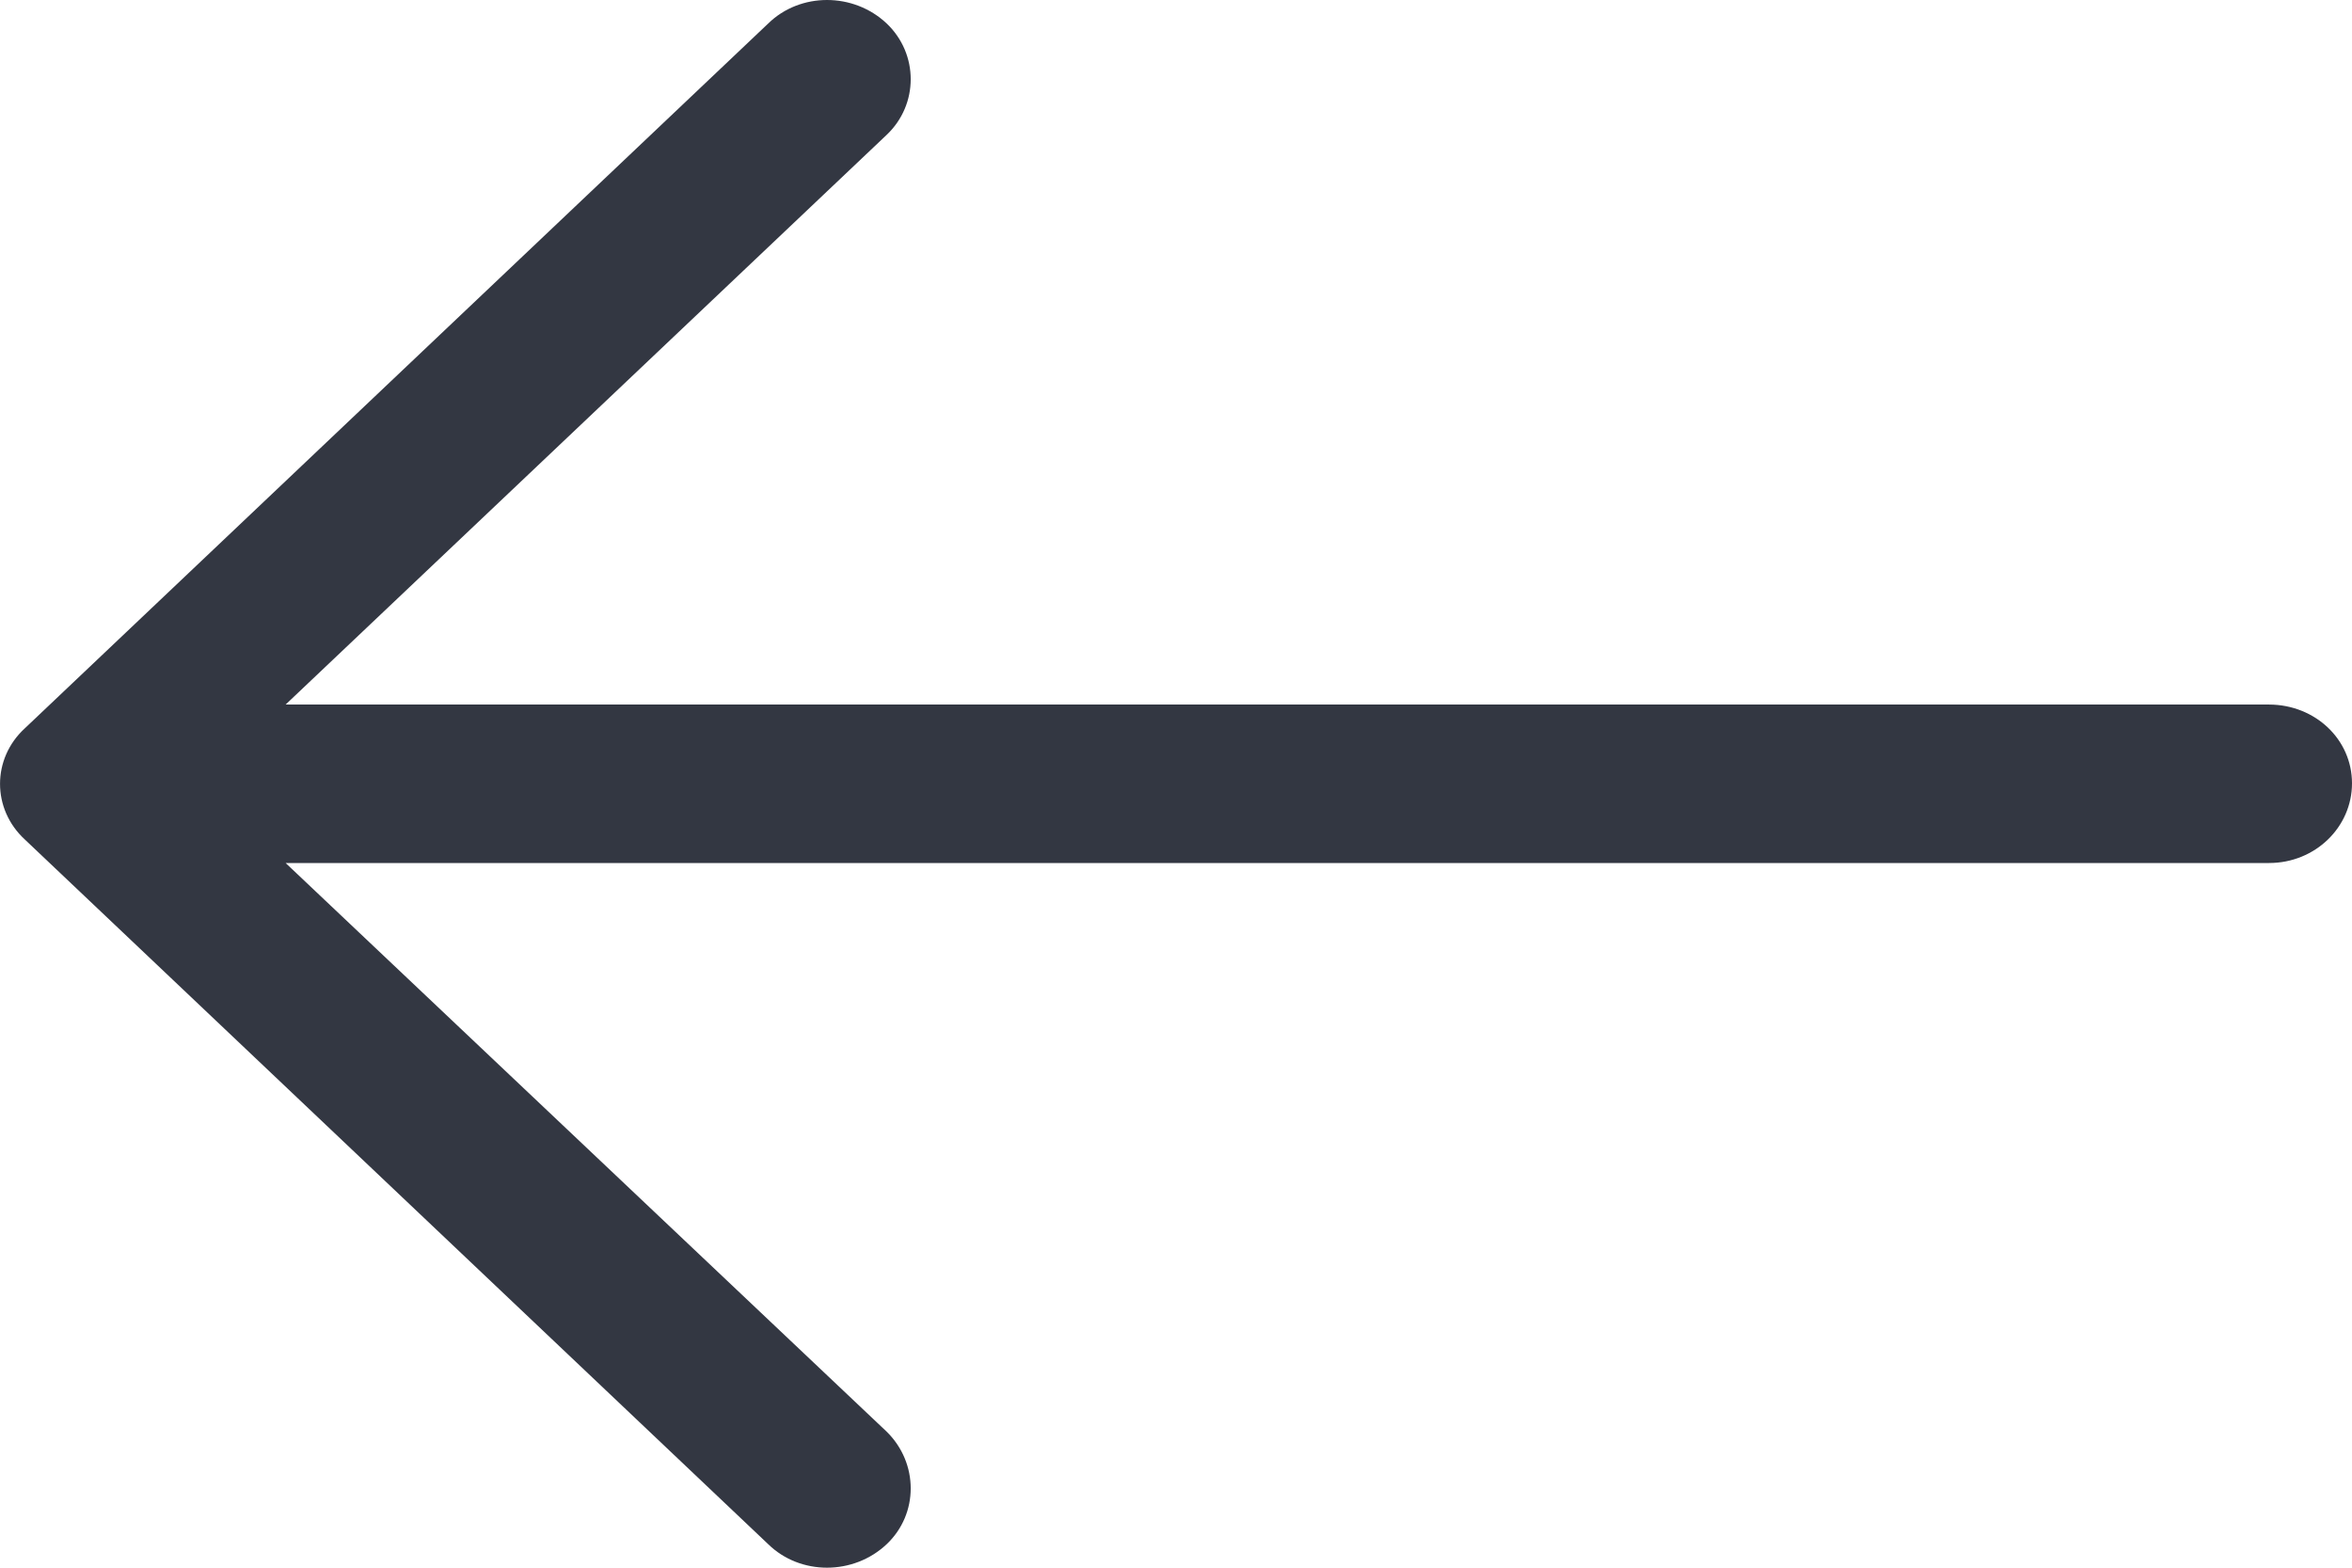 <?xml version="1.0" encoding="UTF-8"?>
<svg width="18px" height="12px" viewBox="0 0 18 12" version="1.1" xmlns="http://www.w3.org/2000/svg" xmlns:xlink="http://www.w3.org/1999/xlink">
    <!-- Generator: Sketch 52.3 (67297) - http://www.bohemiancoding.com/sketch -->
    <title>LeftARrow</title>
    <desc>Created with Sketch.</desc>
    <g id="Inner-Pages-3-" stroke="none" stroke-width="1" fill="none" fill-rule="evenodd">
        <g id="0-0-7-Homepage" transform="translate(-176, -460)" fill="#333742">
            <g id="header">
                <g id="button" transform="translate(41, 292)">
                    <g id="LeftARrow" transform="translate(135, 168)">
                        <path d="M12.121,0.18 C11.876,-0.06 11.468,-0.06 11.214,0.18 C10.969,0.413 10.969,0.8 11.214,1.032 L15.814,5.393 L0.635,5.393 C0.281,5.394 0,5.66 0,5.996 C0,6.331 0.281,6.606 0.635,6.606 L15.814,6.606 L11.214,10.959 C10.969,11.2 10.969,11.588 11.214,11.82 C11.468,12.06 11.876,12.06 12.121,11.82 L17.81,6.426 C18.063,6.193 18.063,5.807 17.81,5.575 L12.121,0.18 Z" id="Arrow" transform="translate(9, 6) scale(-1, 1) translate(-9, -6) "></path>
                    </g>
                </g>
            </g>
        </g>
    </g>
</svg>